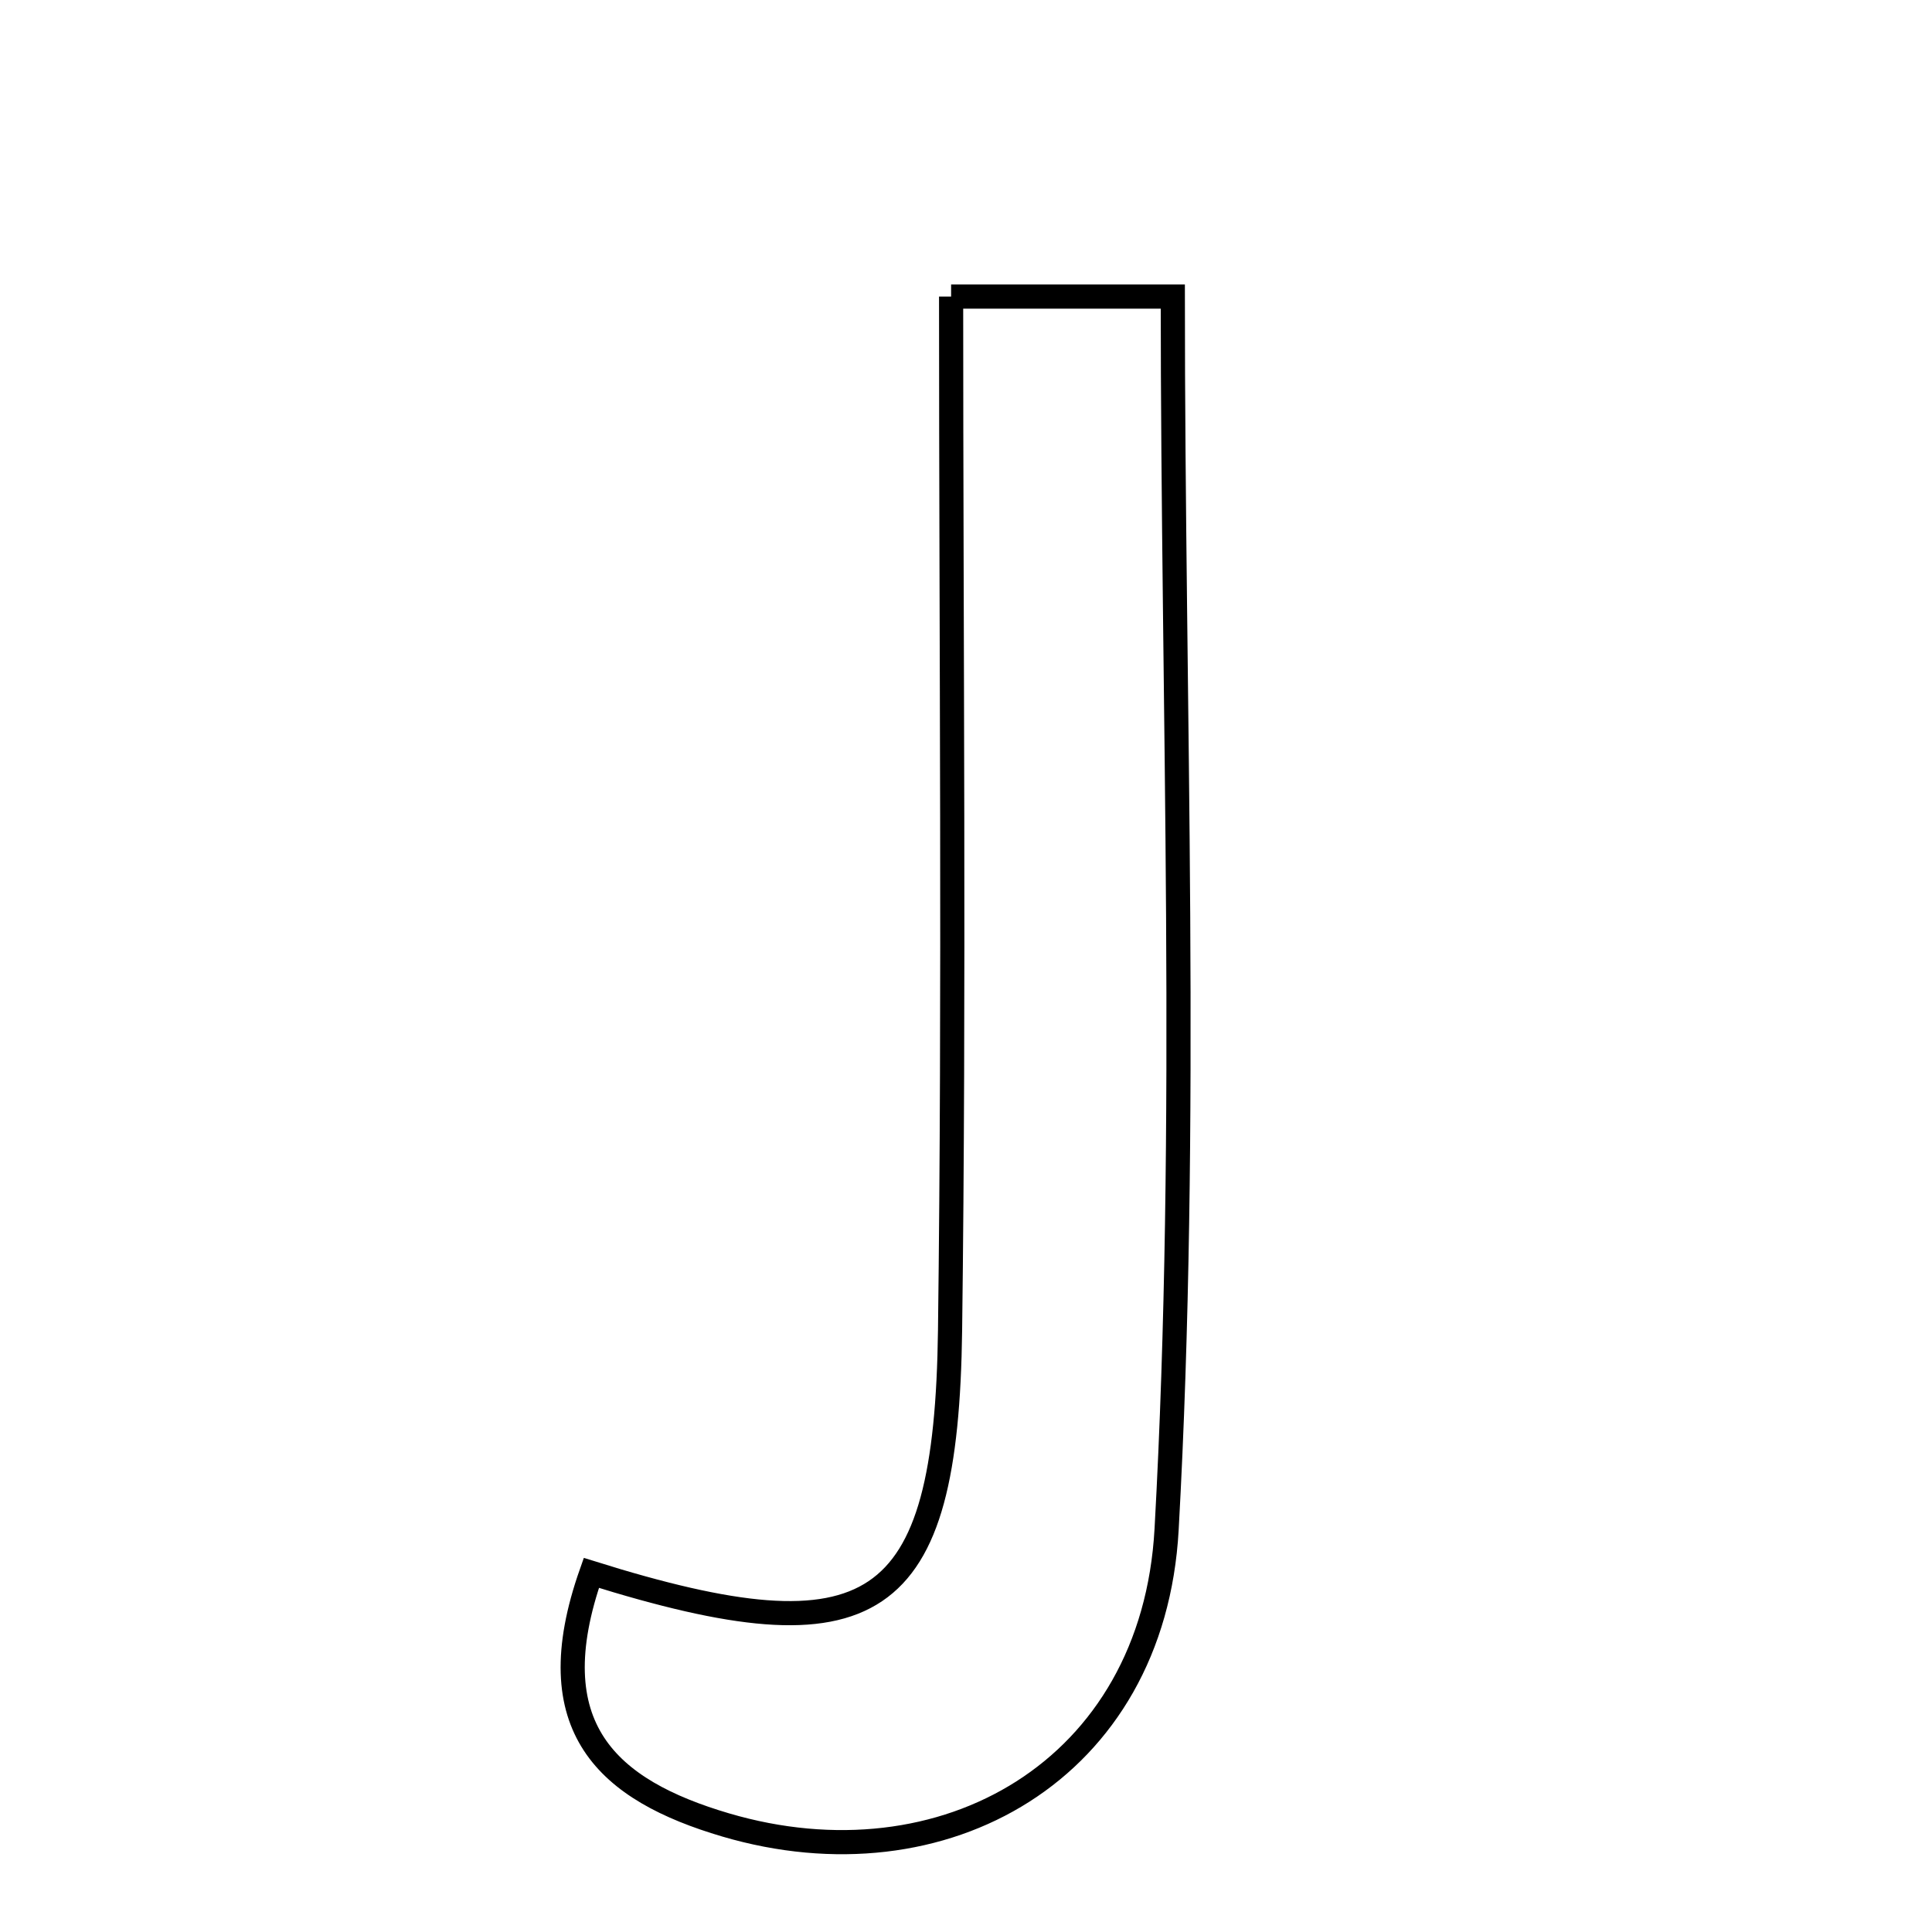 <svg xmlns="http://www.w3.org/2000/svg" viewBox="0.0 0.0 24.0 24.0" height="200px" width="200px"><path fill="none" stroke="black" stroke-width=".3" stroke-opacity="1.0"  filling="0" d="M11.815 3.684 C12.915 3.684 13.727 3.684 14.569 3.684 C14.569 8.844 14.772 13.934 14.492 18.998 C14.327 21.992 11.72 23.467 9.014 22.67 C7.556 22.24 6.667 21.464 7.346 19.539 C10.858 20.639 11.757 20.049 11.802 16.523 C11.856 12.288 11.815 8.052 11.815 3.684"></path></svg>
